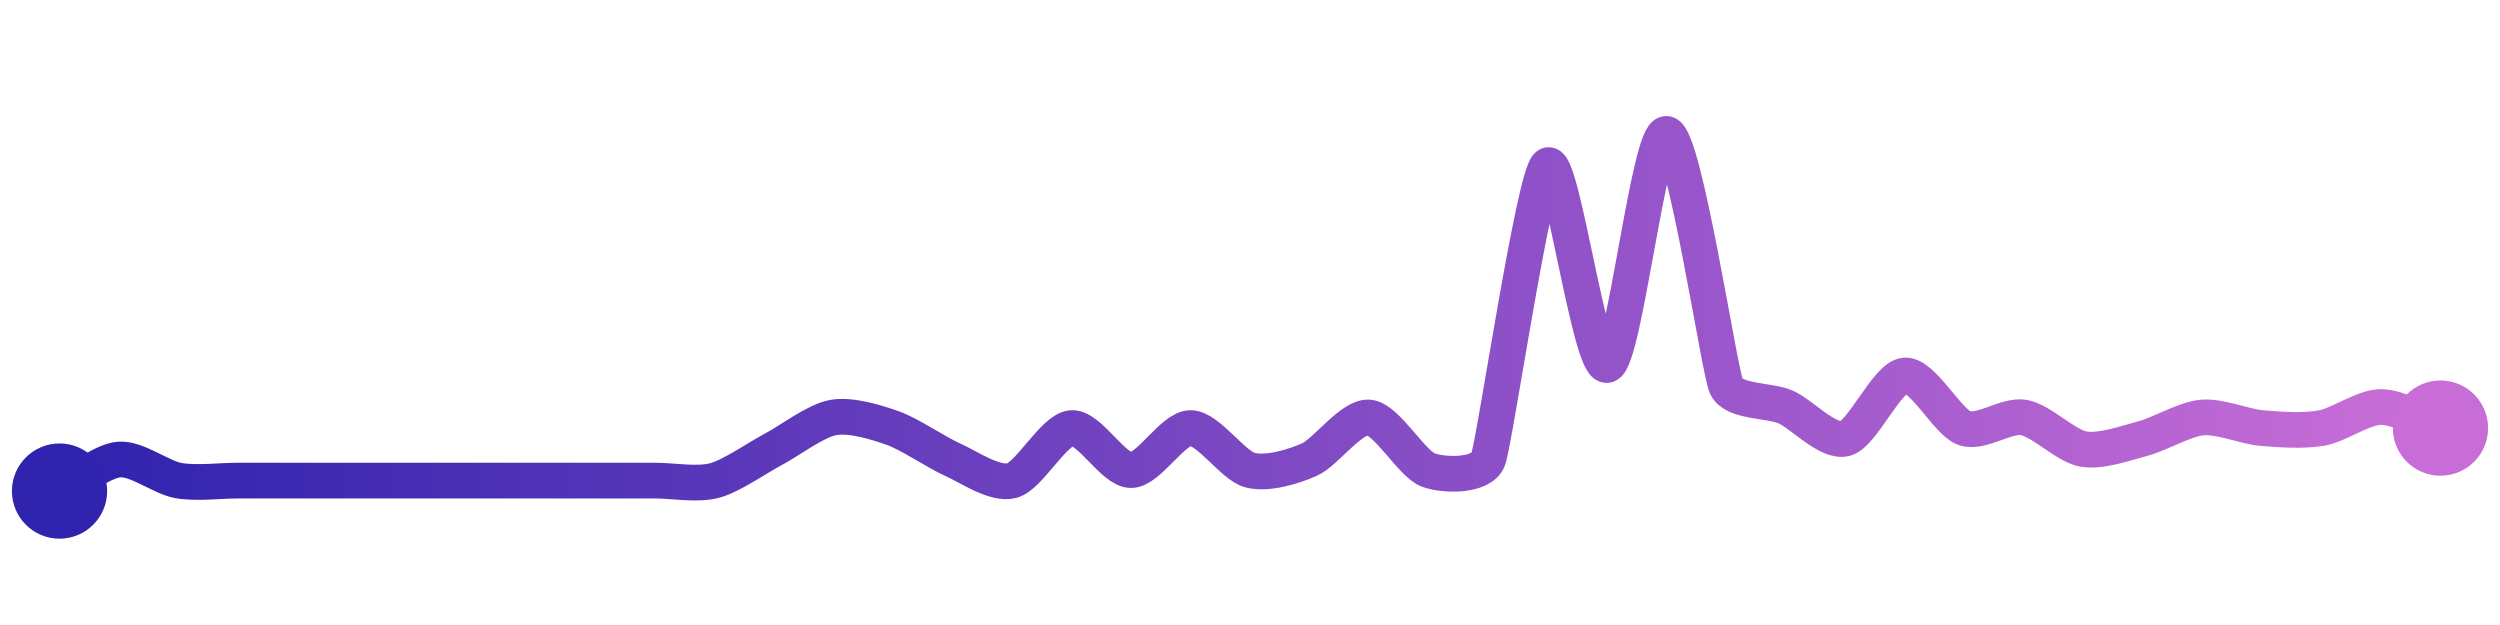 <svg width="200" height="50" viewBox="0 0 210 50" xmlns="http://www.w3.org/2000/svg">
    <defs>
        <linearGradient x1="0%" y1="0%" x2="100%" y2="0%" id="a">
            <stop stop-color="#3023AE" offset="0%"/>
            <stop stop-color="#C86DD7" offset="100%"/>
        </linearGradient>
    </defs>
    <path stroke="url(#a)"
          stroke-width="3"
          stroke-linejoin="round"
          stroke-linecap="round"
          d="M5 40 C 6.33 39.3, 8.51 37.48, 10 37.35 S 13.52 38.86, 15 39.12 S 18.5 39.12, 20 39.12 S 23.5 39.12, 25 39.12 S 28.5 39.12, 30 39.12 S 33.5 39.12, 35 39.12 S 38.5 39.12, 40 39.12 S 43.5 39.12, 45 39.12 S 48.5 39.12, 50 39.12 S 53.5 39.12, 55 39.12 S 58.55 39.5, 60 39.12 S 63.67 37.17, 65 36.47 S 68.52 34.08, 70 33.82 S 73.59 34.21, 75 34.71 S 78.63 36.74, 80 37.35 S 83.55 39.5, 85 39.12 S 88.51 34.84, 90 34.71 S 93.5 38.24, 95 38.24 S 98.5 34.71, 100 34.71 S 103.55 37.86, 105 38.24 S 108.63 37.96, 110 37.35 S 113.51 33.69, 115 33.82 S 118.59 37.74, 120 38.24 S 124.45 38.75, 125 37.35 S 128.83 13.58, 130 12.65 S 133.55 29.79, 135 29.41 S 138.52 9.74, 140 10 S 144.4 29.8, 145 31.18 S 148.63 32.33, 150 32.94 S 153.55 35.97, 155 35.59 S 158.51 30.42, 160 30.29 S 163.59 34.21, 165 34.71 S 168.52 33.56, 170 33.82 S 173.52 36.21, 175 36.47 S 178.55 35.97, 180 35.59 S 183.51 33.95, 185 33.82 S 188.51 34.58, 190 34.71 S 193.52 34.97, 195 34.71 S 198.5 32.94, 200 32.94 S 203.59 34.21, 205 34.71"
          fill="none"/>
    <circle r="4" cx="5" cy="40" fill="#3023AE"/>
    <circle r="4" cx="205" cy="34.71" fill="#C86DD7"/>      
</svg>